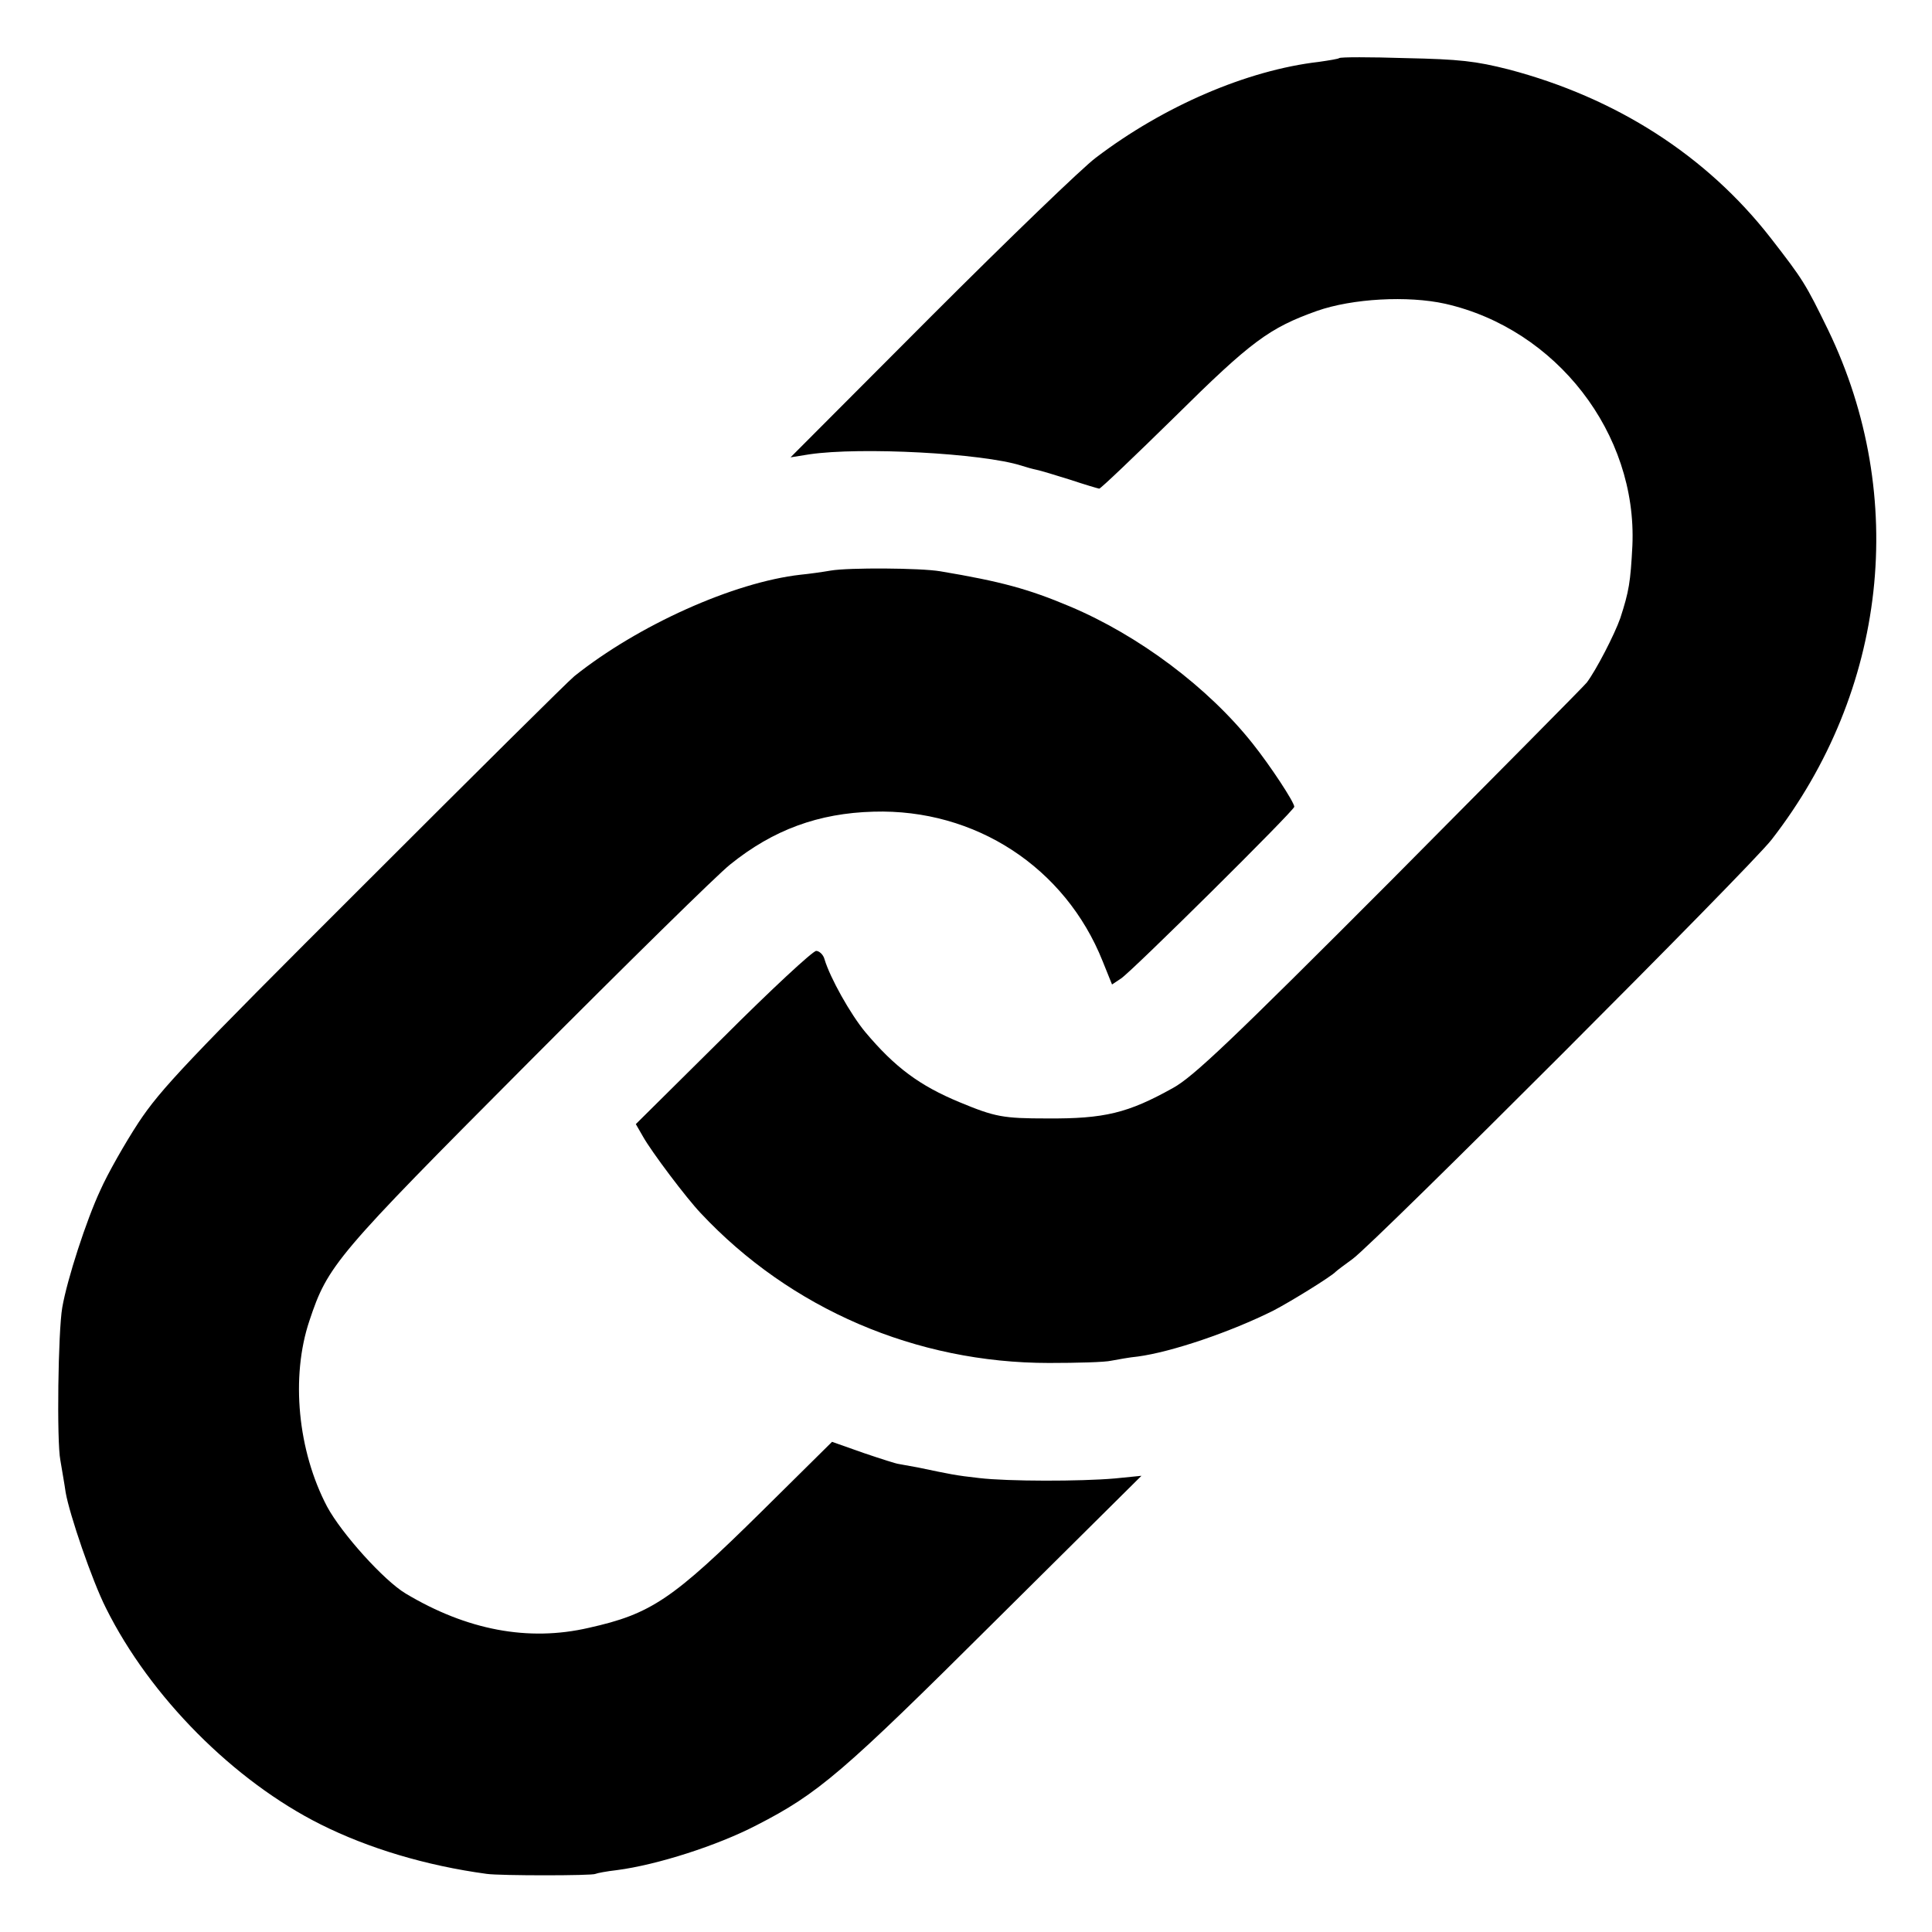 <svg version="1" xmlns="http://www.w3.org/2000/svg" width="682.667" height="682.667" viewBox="0 0 512 512"><path d="M354.9 15.4c-.2.2-2.6.6-5.4 1-19 2.2-41.1 11.7-59.1 25.4-3.5 2.6-23.1 21.5-43.6 42l-37.3 37.4 5-.8c13.6-2 45.8-.3 56.2 3 1.2.4 3 .9 4 1.1 1 .2 5 1.4 8.8 2.6 3.9 1.3 7.3 2.3 7.8 2.4.4 0 9.4-8.6 20-19 20.3-20.1 25.1-23.6 37.7-28.1 9.4-3.3 24.1-4.1 34-1.9 29.5 6.7 50.9 34.4 49.6 64.1-.5 9.7-.9 12.1-3.2 19.2-1.5 4.3-6.4 13.8-8.9 17.1-.5.7-24 24.4-52 52.6-42.2 42.3-52.2 51.8-57.6 54.8-12 6.7-18.2 8.2-33.4 8.1-11.7 0-13.8-.4-23.2-4.3-10.6-4.4-17.1-9.2-25-18.6-3.9-4.7-9.3-14.3-10.8-19.3-.3-1.2-1.4-2.2-2.2-2.2-.9 0-12 10.3-24.7 23l-23.1 22.9 1.9 3.3c2.3 4.1 11.5 16.3 15.3 20.3 23.8 25.4 57.1 39.7 92.3 39.7 7.4 0 14.9-.2 16.5-.6 1.7-.3 4.8-.9 7-1.1 9-1.2 24.6-6.5 36-12.2 4.6-2.4 15.3-9 16.5-10.3.3-.3 2.3-1.8 4.5-3.4 6-4.4 105.3-103.7 111-111.1 30.6-39.4 36.3-90.8 15-135-6-12.3-6.6-13.3-15.3-24.5-17-21.8-40.9-37.1-69.4-44.6-8.7-2.2-12.9-2.7-27.4-3-9.3-.3-17.2-.3-17.5 0z"/><path d="M220.2 151.2c-2.3.4-5.9.9-8 1.1-17.8 2-43.1 13.4-60 26.9-1.5 1.2-26.6 26.1-55.8 55.3-47.1 47-53.8 54.1-59.7 63-3.6 5.5-8.2 13.6-10.1 17.9-3.7 7.9-8.8 23.6-10.1 31.1-1.1 6.3-1.5 35.5-.5 40.5.4 2.5 1.1 6.3 1.4 8.5 1 5.8 7 23.4 10.7 30.7C39.8 449.7 62 472 85 483.5c12.6 6.3 27.8 10.9 44 13.1 3.5.5 28 .5 28.8 0 .4-.2 3-.7 5.7-1 10.7-1.4 26.6-6.5 37-11.9 16.4-8.4 22.9-14 63-53.9l39-38.7-7 .7c-9.1.8-28.4.8-36-.1-6.3-.7-7.6-1-16.2-2.8-2.9-.5-5.4-1-5.5-1-.2 0-4.1-1.2-8.8-2.8l-8.5-3-18.5 18.3c-23.8 23.5-29.4 27.3-46 31-16 3.7-32.3.6-48.5-9.1-5.7-3.4-16.9-15.8-20.8-23-7.8-14.8-9.7-34.4-4.7-49.3 4.9-14.7 6.9-17.1 57.9-68.3 26.2-26.3 50.3-50 53.6-52.6 11.4-9.2 23.4-13.6 38-14 27-.8 50.8 14.8 60.7 39.6l2.5 6.2 2.4-1.6c3-2 45.9-44.5 45.9-45.5 0-1.2-6.3-10.8-11-16.7-11.8-14.9-30.2-28.7-48.5-36.4-10.9-4.6-18.2-6.6-34.3-9.3-5.3-.9-24.3-1-29-.2z"/></svg>